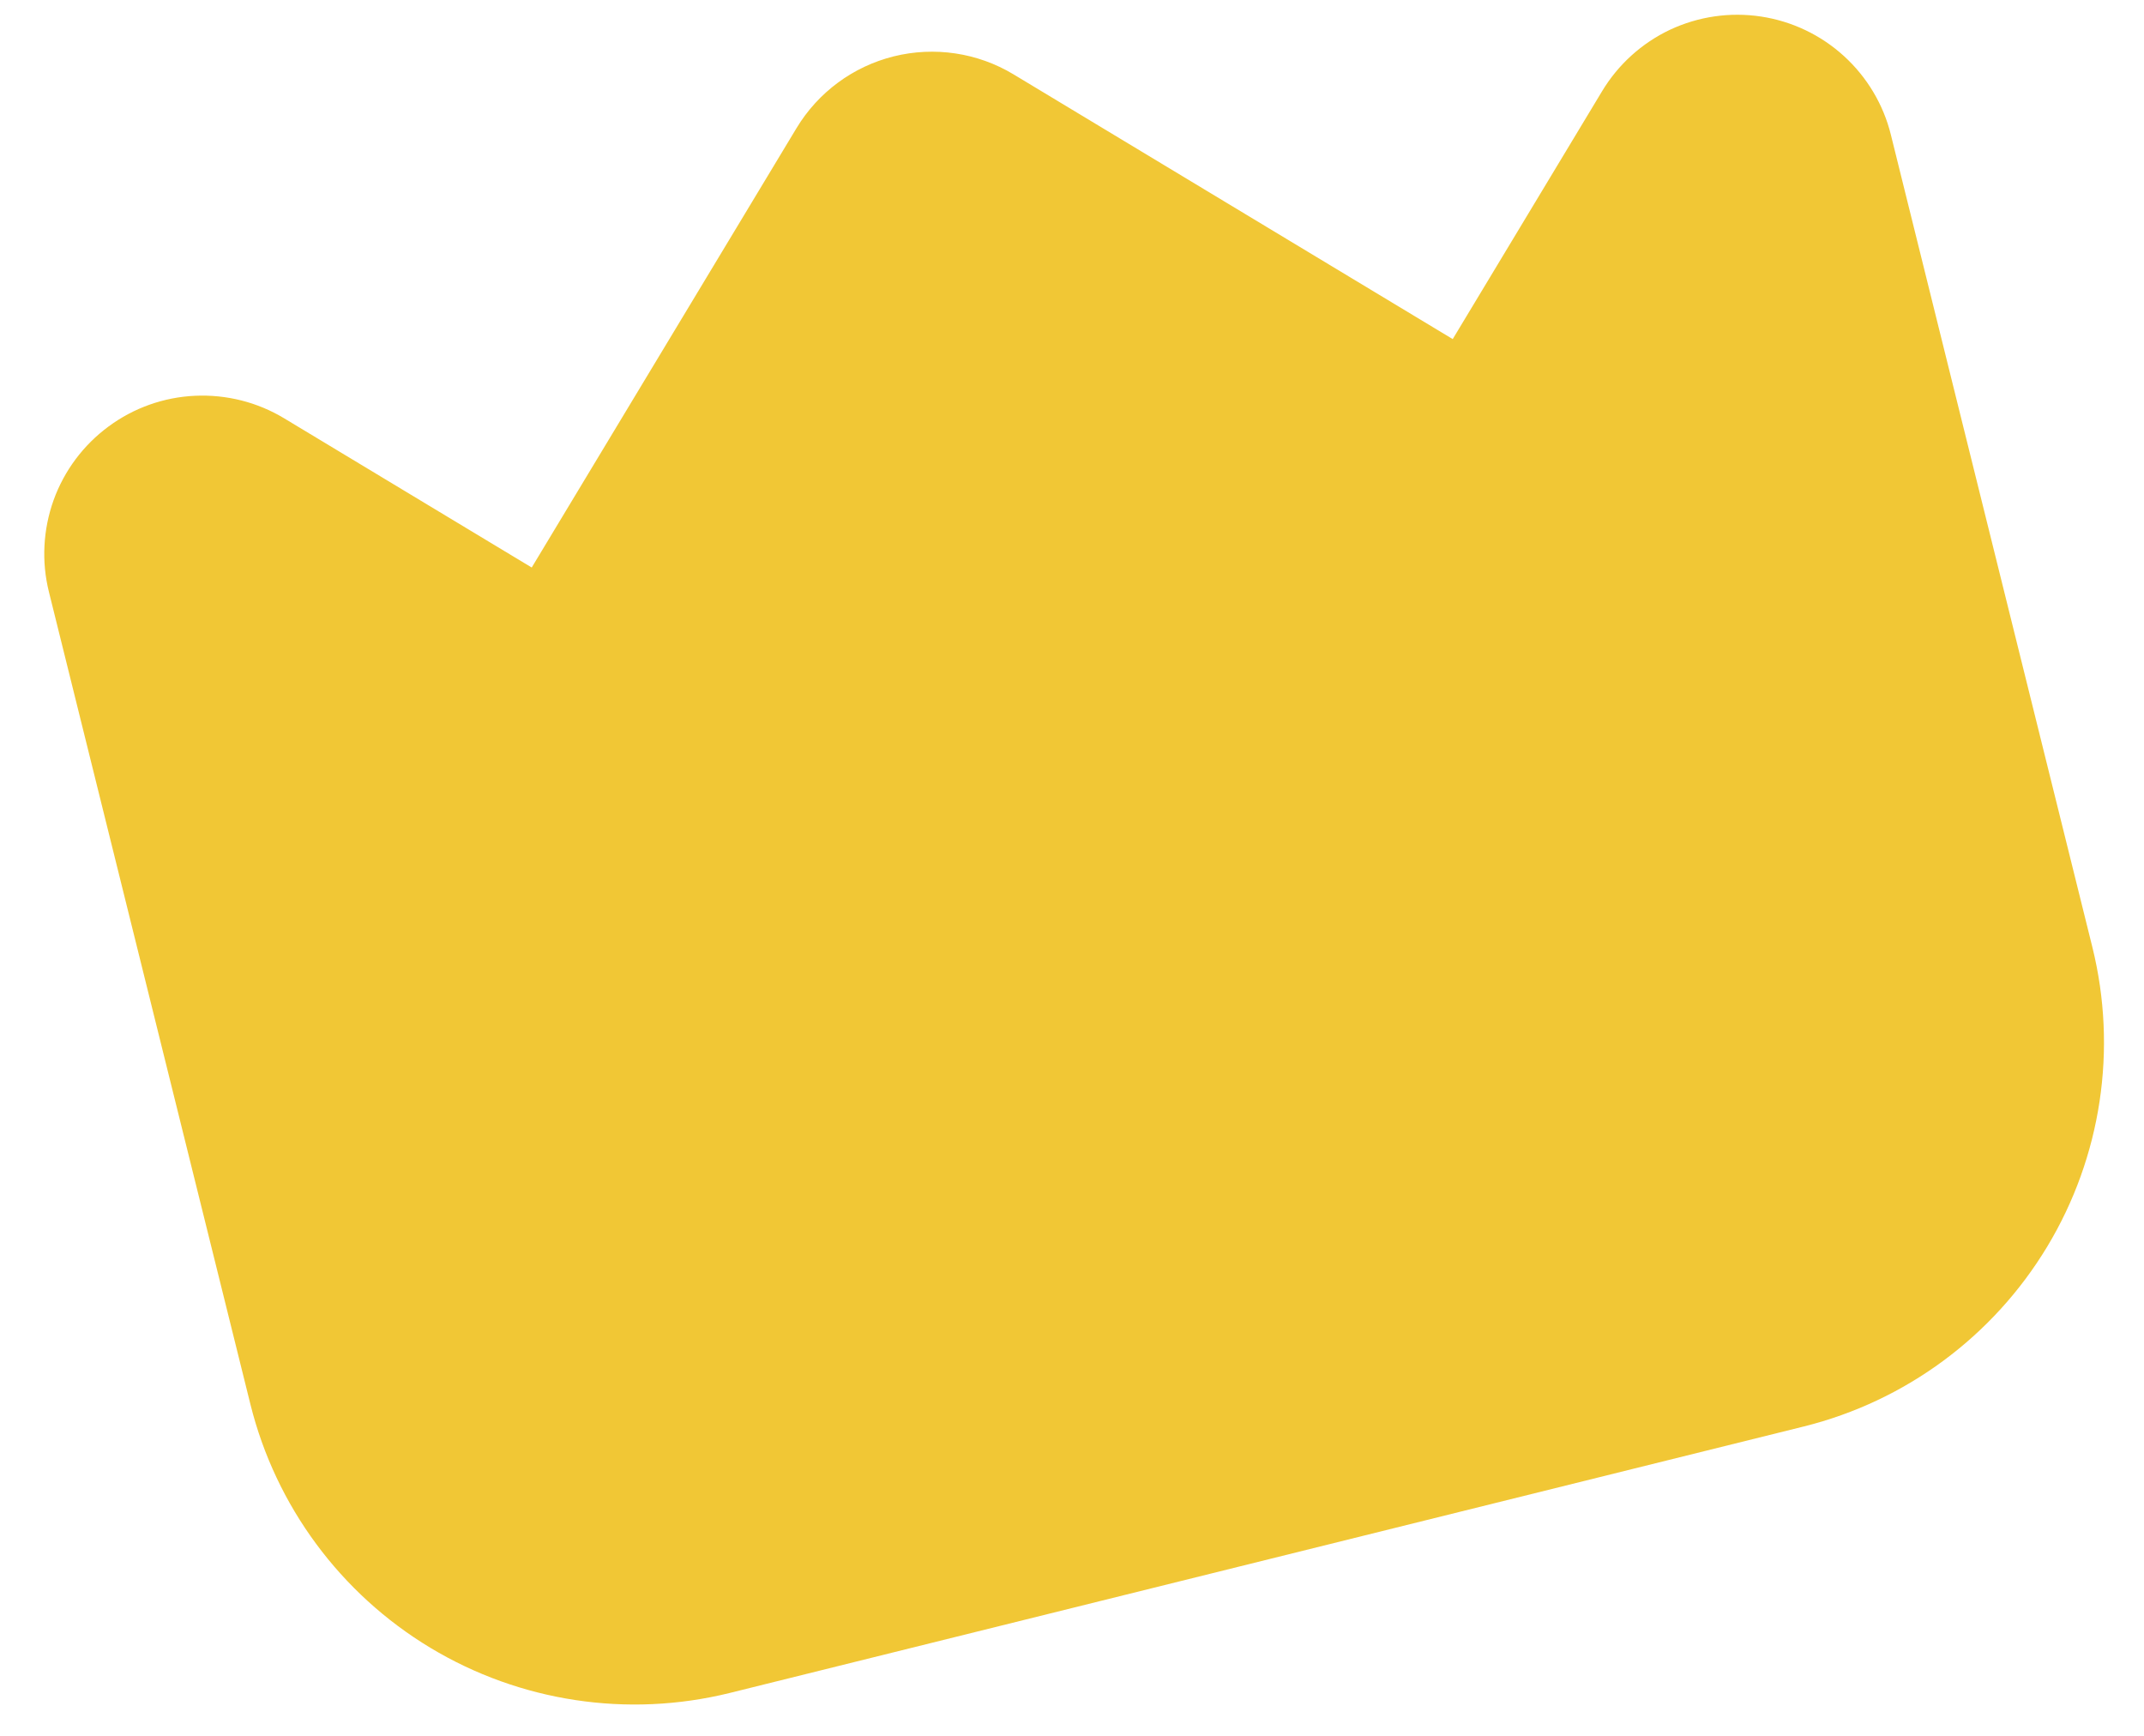 <svg width="21" height="17" viewBox="0 0 21 17" fill="none" xmlns="http://www.w3.org/2000/svg">
<path d="M17.249 0.162C16.946 0.116 16.636 0.161 16.358 0.291C16.081 0.422 15.849 0.632 15.691 0.895L14.229 3.321L9.927 0.728C9.575 0.516 9.153 0.453 8.754 0.552C8.356 0.651 8.013 0.904 7.801 1.256L5.208 5.558L2.782 4.096C2.52 3.938 2.216 3.862 1.91 3.876C1.604 3.89 1.309 3.995 1.063 4.177C0.816 4.359 0.629 4.61 0.525 4.898C0.422 5.186 0.405 5.499 0.479 5.796L2.453 13.754C2.701 14.75 3.335 15.607 4.214 16.137C5.094 16.667 6.147 16.826 7.144 16.581L17.669 13.97C18.665 13.722 19.522 13.088 20.052 12.209C20.582 11.33 20.741 10.276 20.495 9.279L18.521 1.321C18.448 1.024 18.287 0.755 18.061 0.549C17.834 0.342 17.552 0.208 17.249 0.162Z" fill="#F1C735"/>
</svg>
